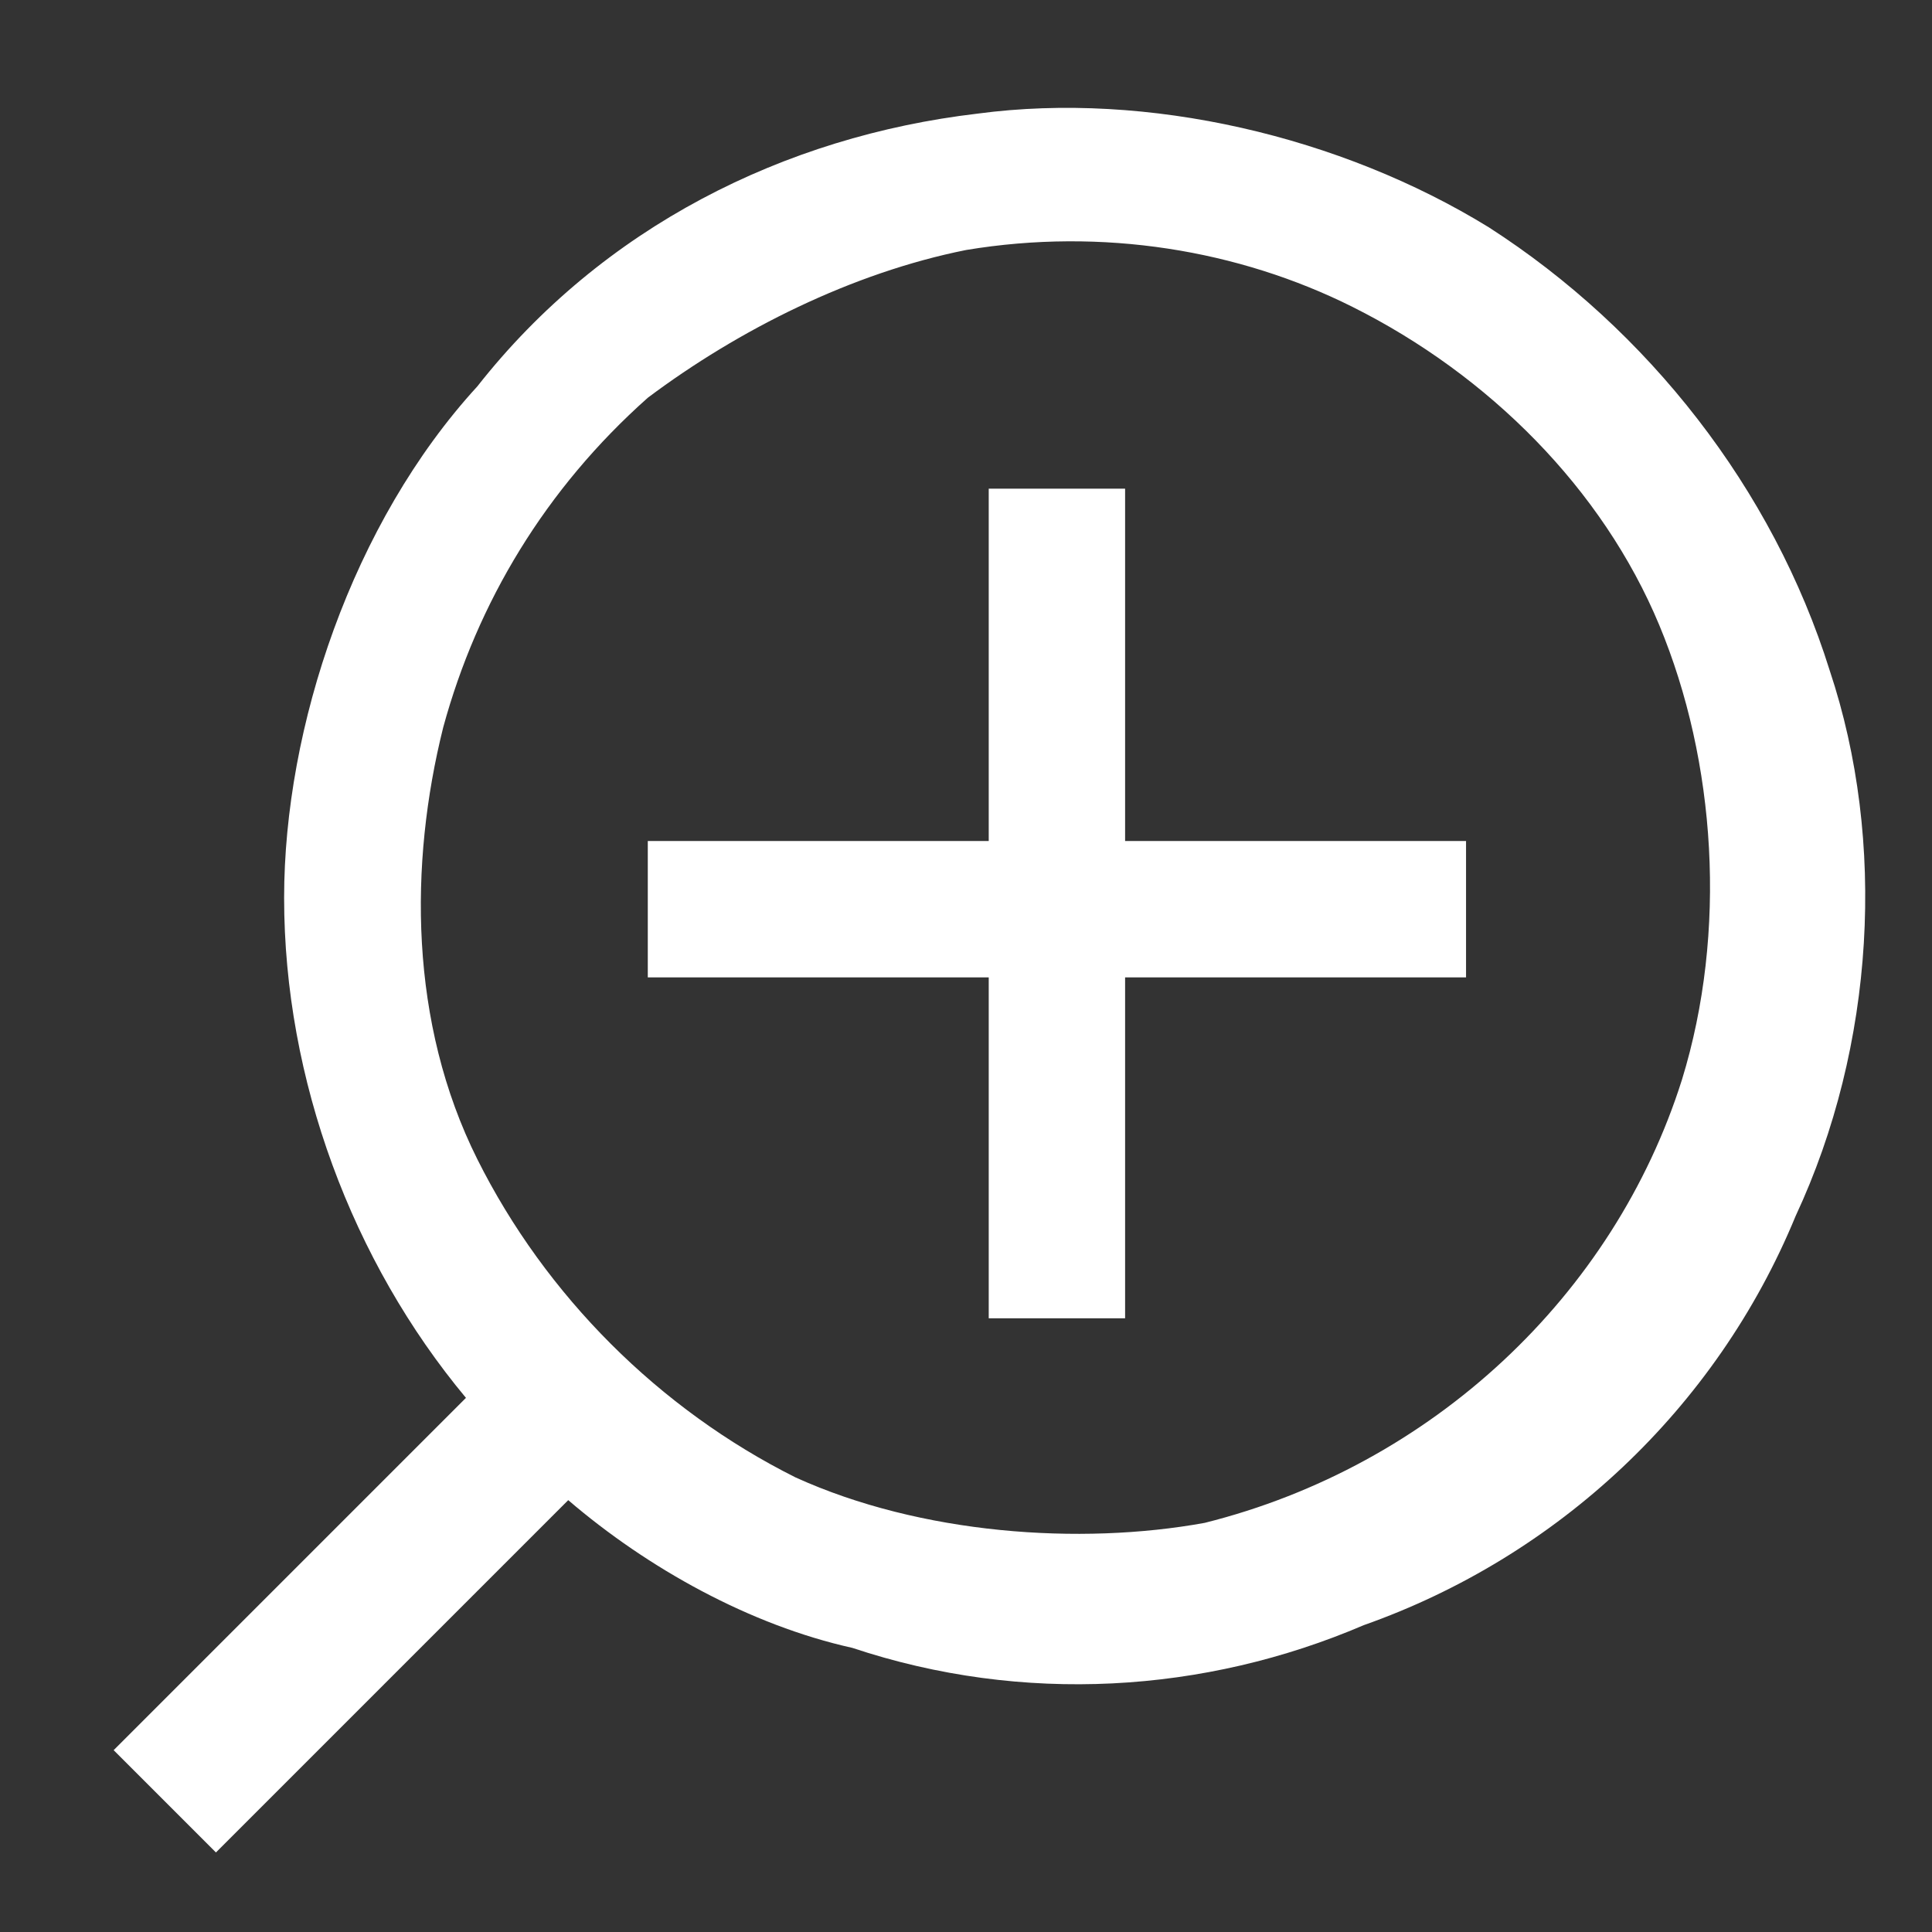 <svg version="1.2" xmlns="http://www.w3.org/2000/svg" viewBox="0 0 17 17" width="17" height="17"><rect x="0" y="0" width="17" height="17" fill="#333333" stroke="none"/><defs><clipPath clipPathUnits="userSpaceOnUse" id="cp1"><path d="m-165-467h1440v900h-1440z" /></clipPath></defs><style>.s0{fill:#ffffff}</style><g clip-path="url(#cp1)"><path fill-rule="evenodd" class="s0" d="m8.6 1c1.5-0.2 3.2 0.2 4.5 1c1.4 0.9 2.5 2.3 3 3.9c0.5 1.5 0.4 3.3-0.3 4.8c-0.7 1.7-2.1 3-3.8 3.6c-1.4 0.6-3 0.7-4.5 0.2c-0.9-0.2-1.8-0.7-2.5-1.3c-1 1-2 2-3.1 3.1c-0.3-0.3-0.6-0.6-0.9-0.9c1-1 2-2 3.1-3.1c-1-1.2-1.6-2.8-1.6-4.4c0-1.5 0.6-3.3 1.7-4.5c1.1-1.4 2.7-2.2 4.4-2.4zm-0.1 1.2c-1 0.2-2 0.7-2.8 1.3c-0.9 0.8-1.5 1.8-1.8 2.9c-0.3 1.2-0.3 2.6 0.3 3.8c0.6 1.2 1.6 2.2 2.8 2.8c1.1 0.5 2.5 0.6 3.6 0.4c2-0.5 3.6-2 4.2-3.9c0.4-1.3 0.3-2.8-0.2-4c-0.5-1.2-1.5-2.2-2.7-2.8c-1-0.5-2.2-0.7-3.4-0.5zm0.2 5.2q0-1.5 0-3.1c0.4 0 0.8 0 1.2 0q0 1.6 0 3.1q1.5 0 3 0c0 0.4 0 0.8 0 1.2q-1.5 0-3 0q0 1.5 0 3c-0.4 0-0.8 0-1.2 0q0-1.5 0-3q-1.5 0-3 0c0-0.4 0-0.8 0-1.2q1.5 0 3 0z" /></g></svg>